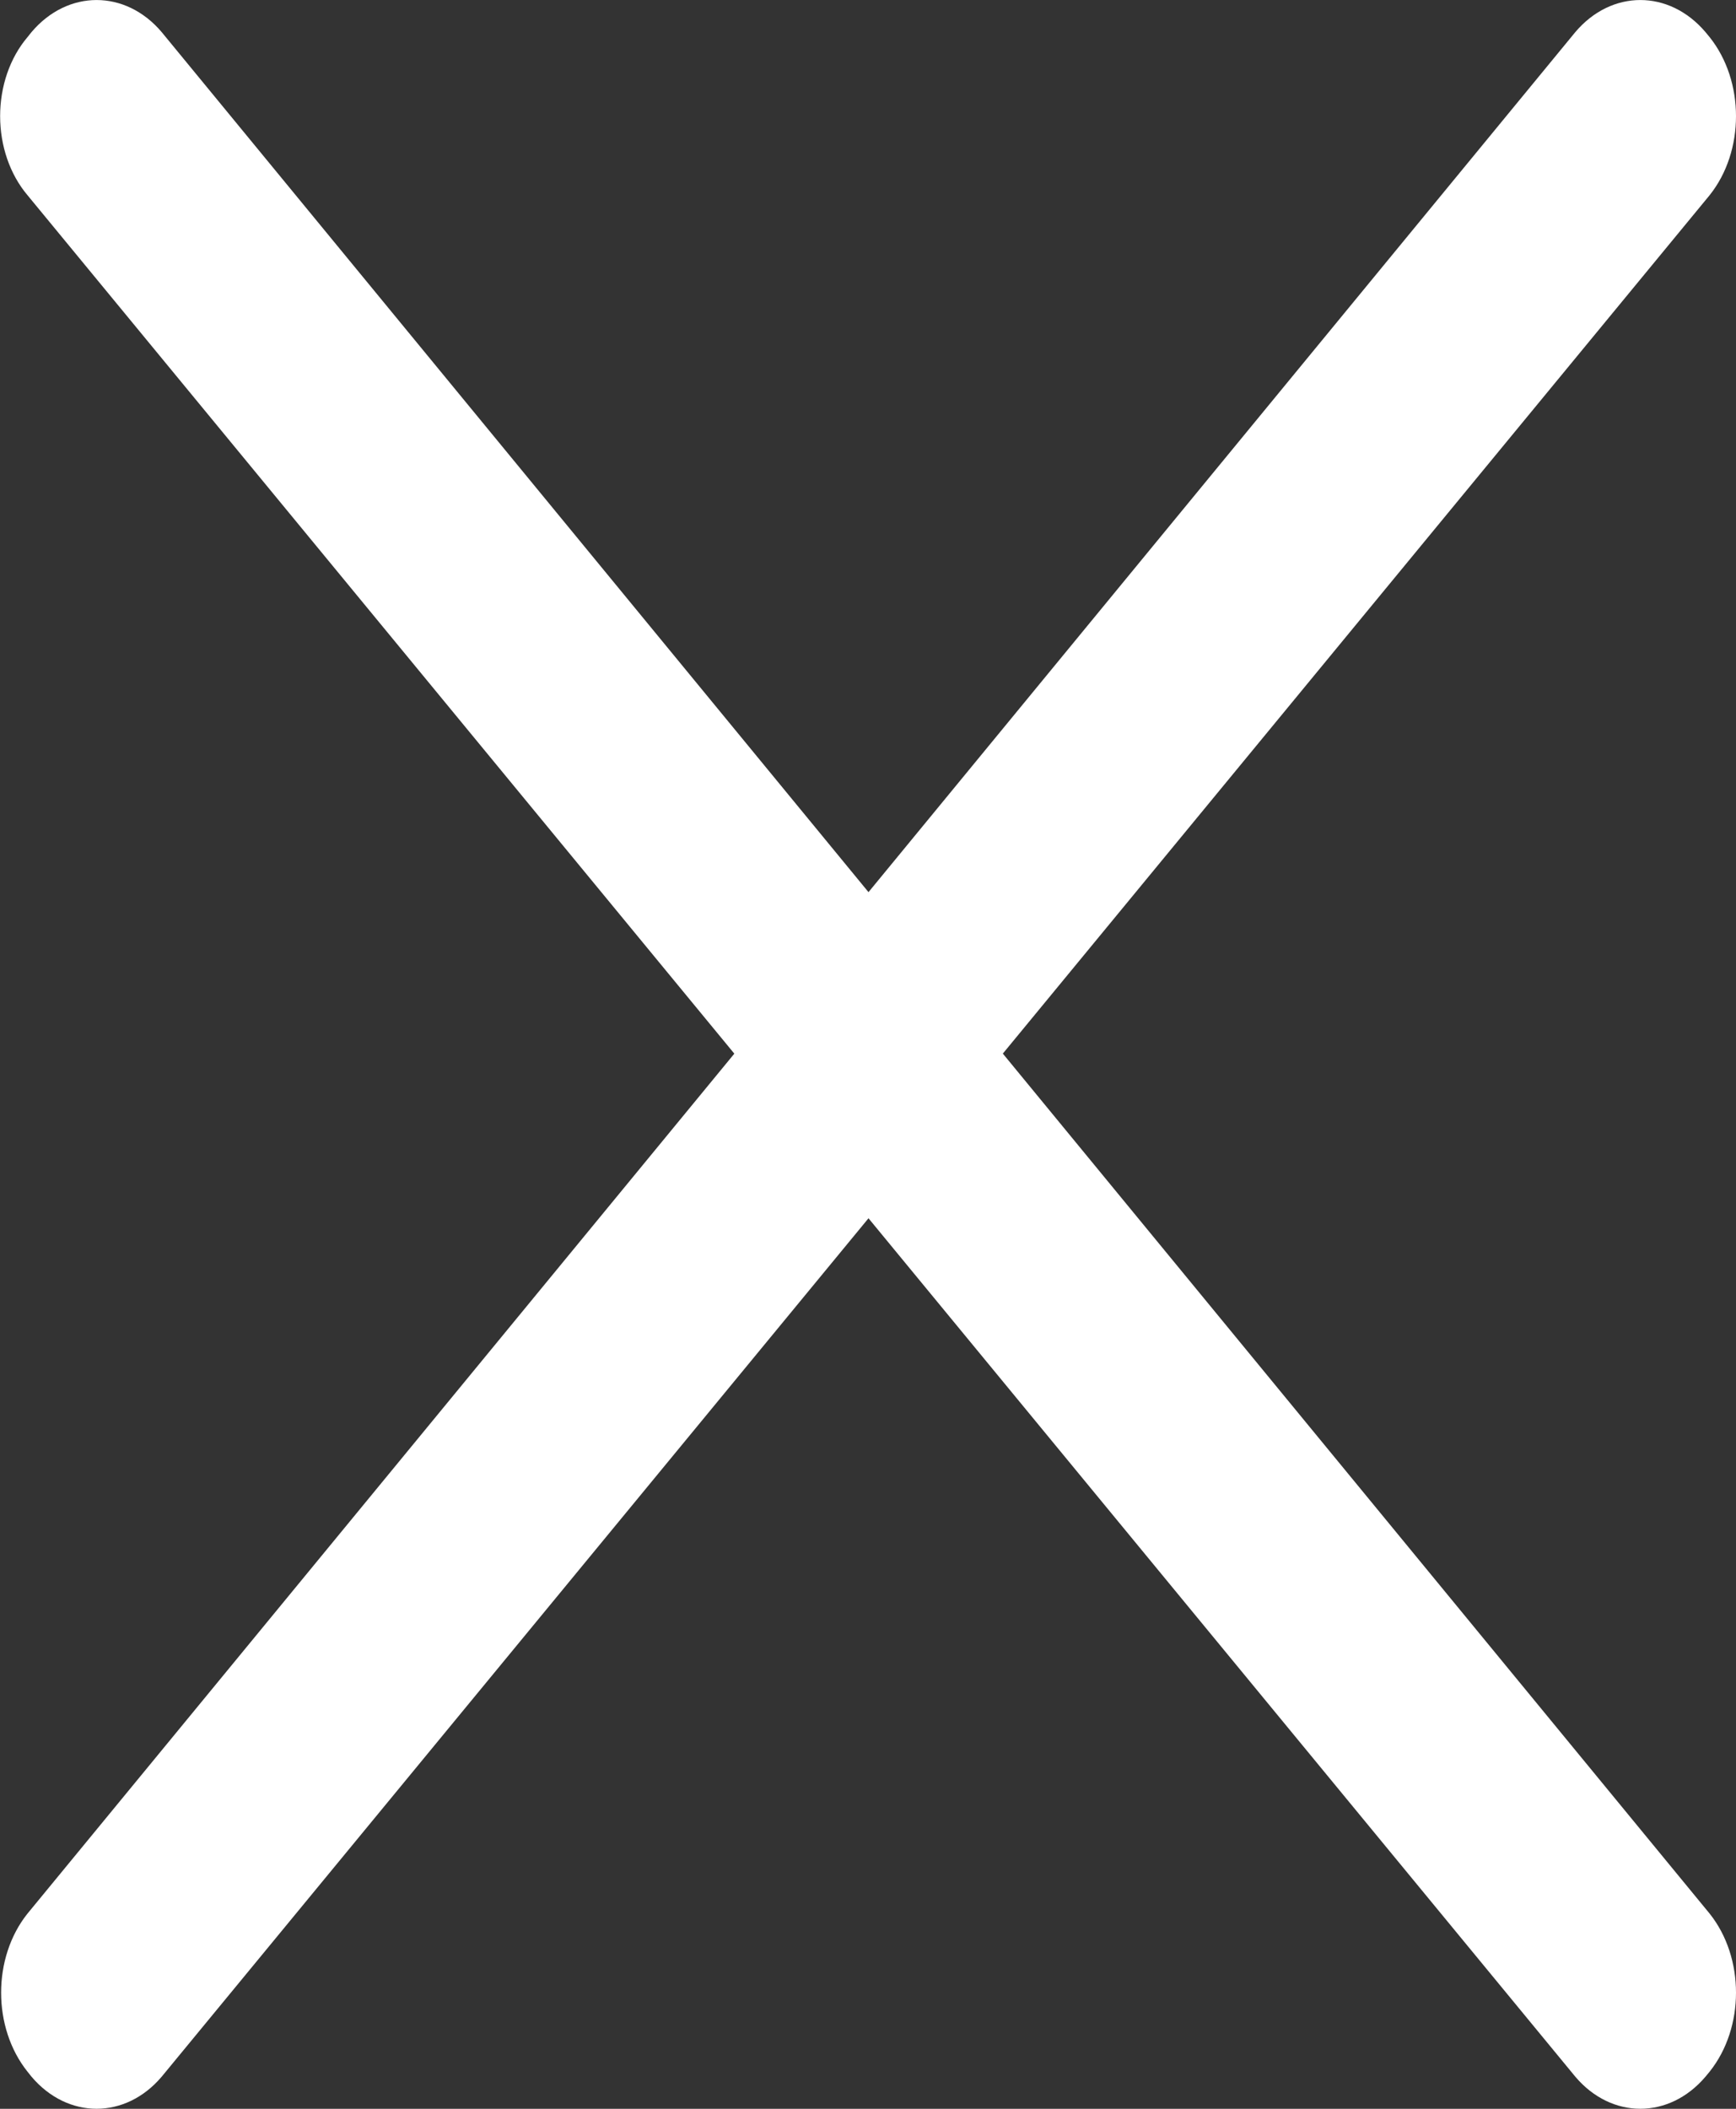 ﻿<?xml version="1.0" encoding="utf-8"?>
<svg version="1.1" xmlns:xlink="http://www.w3.org/1999/xlink" width="14px" height="17px" xmlns="http://www.w3.org/2000/svg">
  <rect width="100%" height="100%" fill="#333333" stroke="none"/>
  <g transform="matrix(1 0 0 1 -459 -13 )">
    <path d="M 8.087 8.493  L 8.087 8.494  L 13.787 1.574  C 14.071 1.219  14.071 0.654  13.787 0.299  L 13.754 0.259  C 13.461 -0.086  12.996 -0.086  12.704 0.259  L 7.004 7.192  L 1.304 0.259  C 1.012 -0.086  0.546 -0.086  0.254 0.259  L 0.222 0.299  C 0.08 0.466  0.001 0.696  0.001 0.936  C 0.001 1.176  0.08 1.406  0.222 1.574  L 5.922 8.494  L 0.222 15.426  C -0.062 15.781  -0.062 16.346  0.222 16.701  L 0.254 16.741  C 0.546 17.086  1.012 17.086  1.304 16.741  L 7.004 9.821  L 12.704 16.741  C 12.996 17.086  13.461 17.086  13.754 16.741  L 13.787 16.701  C 14.071 16.346  14.071 15.781  13.787 15.426  L 8.087 8.493  Z " fill-rule="nonzero" fill="#ffffff" stroke="none" transform="matrix(1 0 0 1 459 13 )" />
  </g>
</svg>